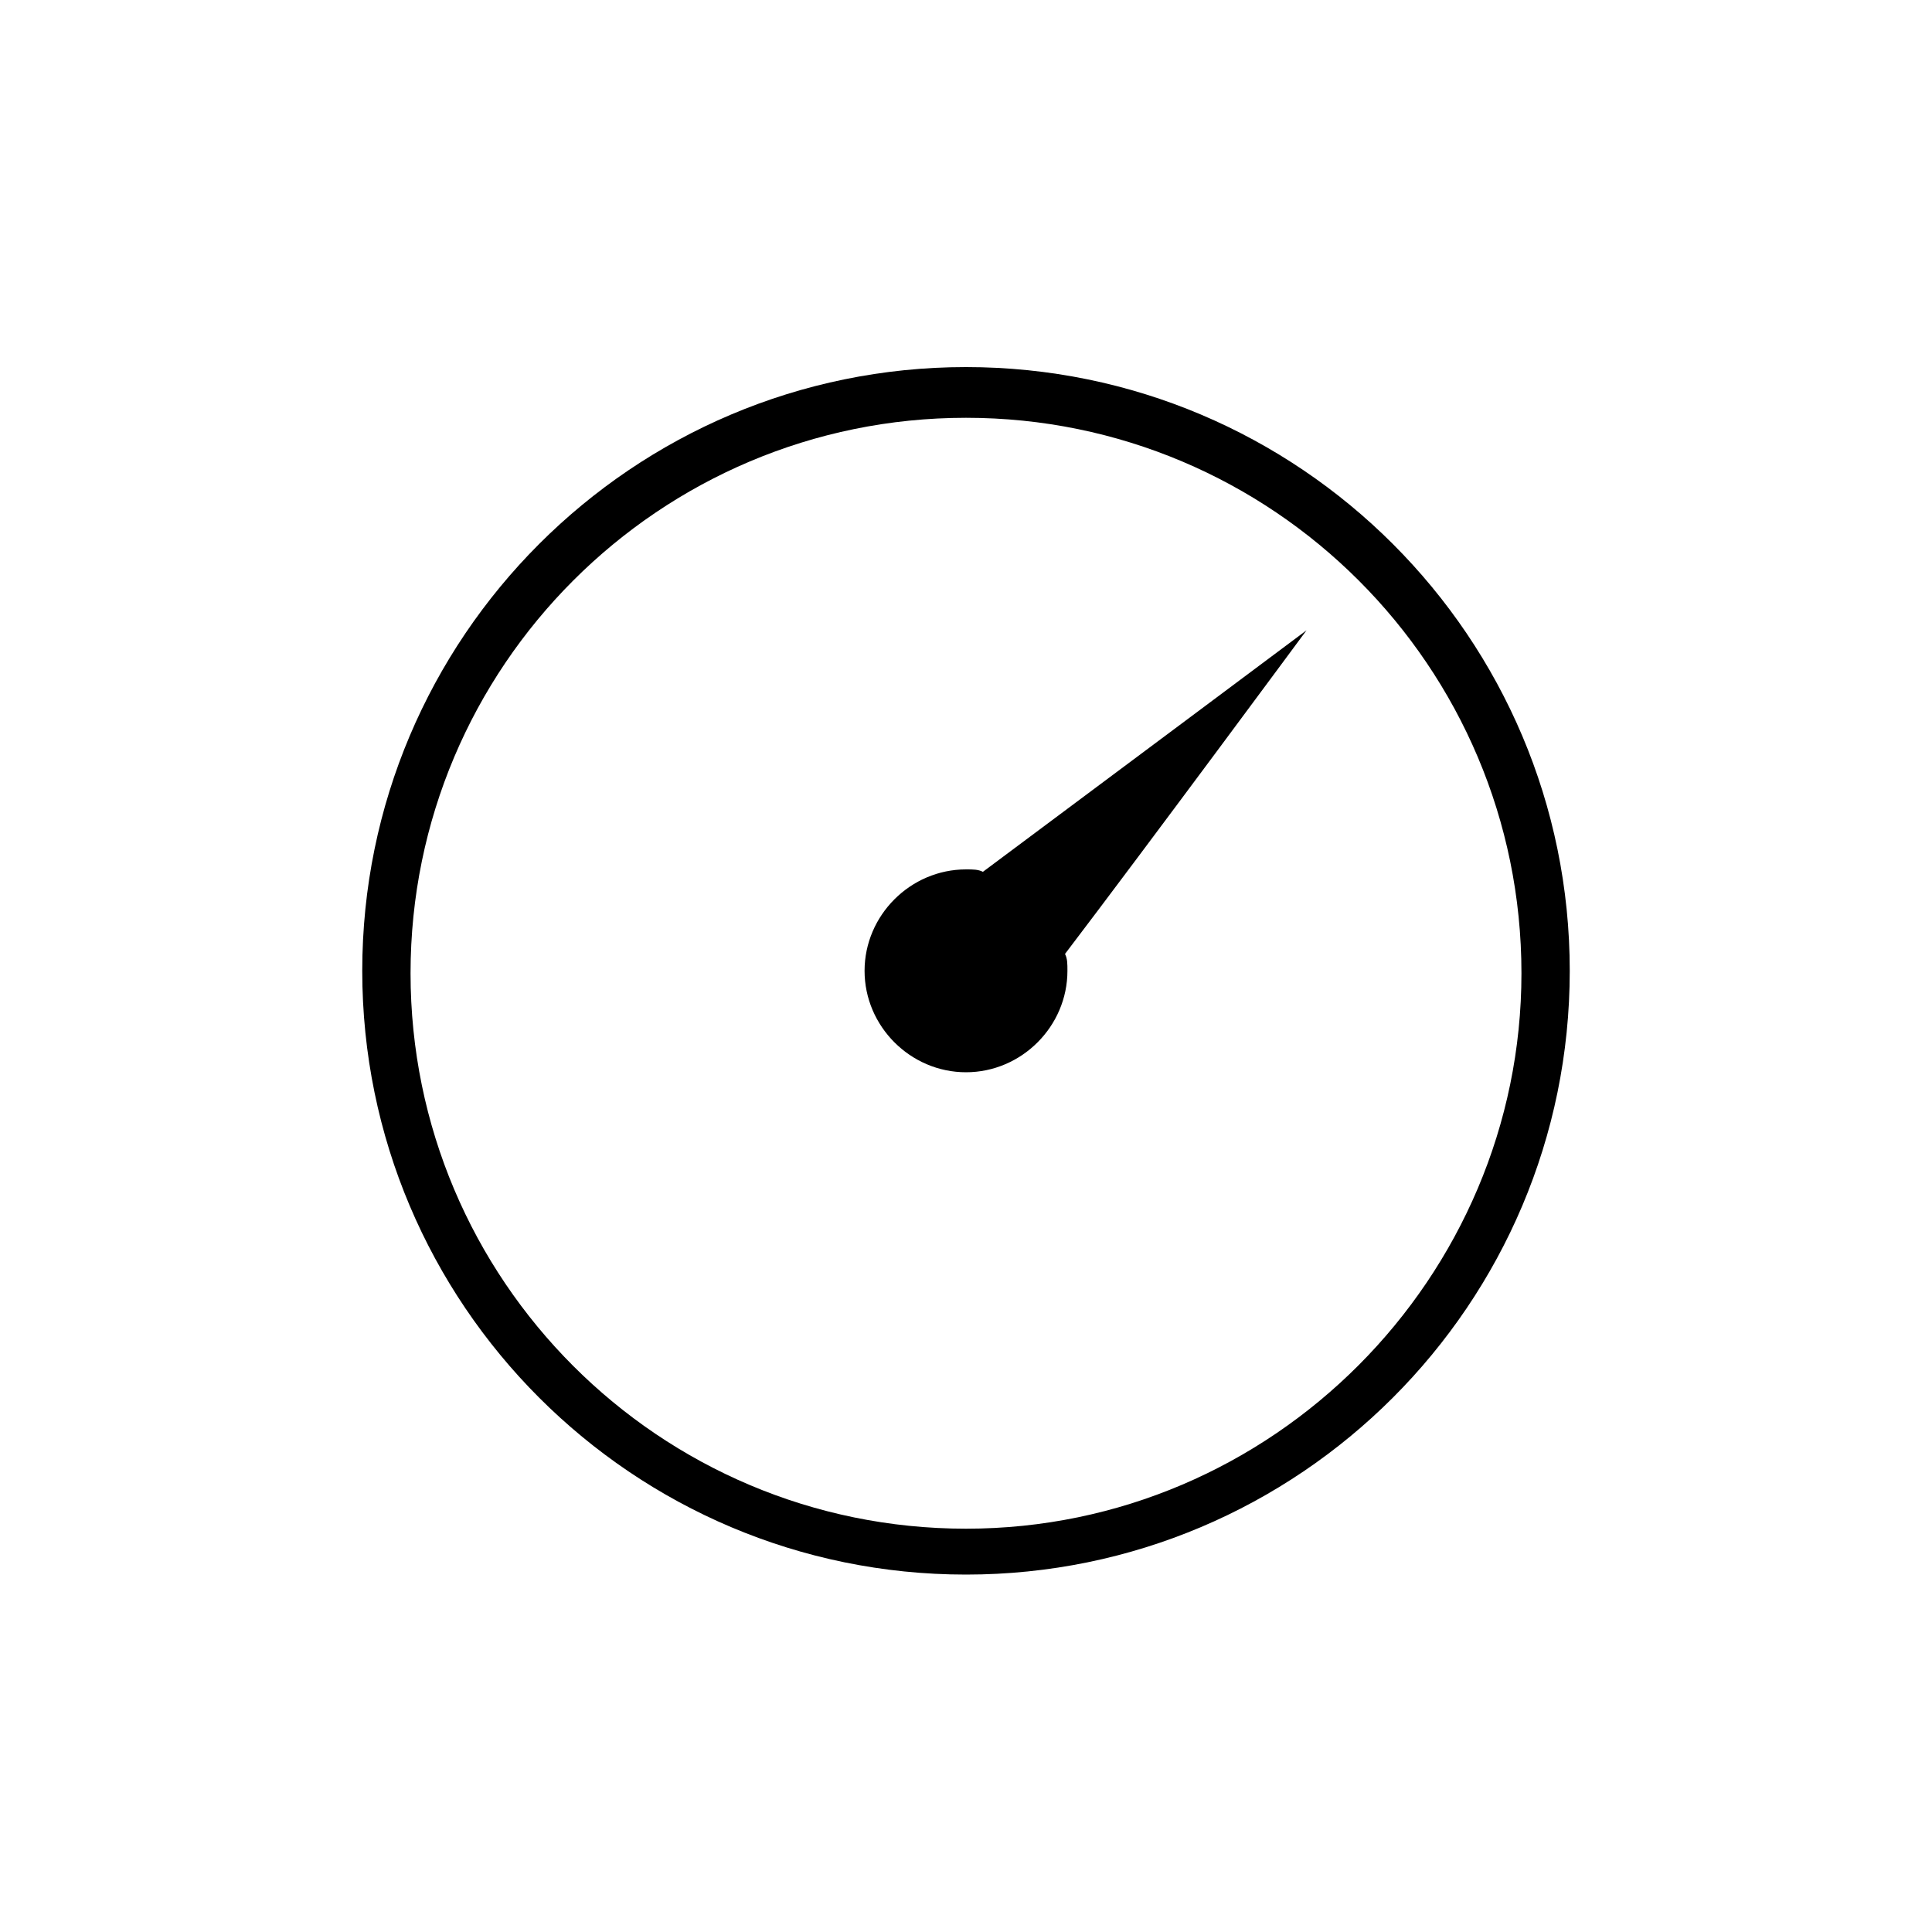 <?xml version="1.0" encoding="UTF-8"?>
<!-- Generator: Adobe Illustrator 18.1.1, SVG Export Plug-In . SVG Version: 6.00 Build 0)  -->
<!DOCTYPE svg PUBLIC "-//W3C//DTD SVG 1.1//EN" "http://www.w3.org/Graphics/SVG/1.1/DTD/svg11.dtd">
<svg version="1.1" id="Calque_1" xmlns="http://www.w3.org/2000/svg" xmlns:xlink="http://www.w3.org/1999/xlink" x="0px" y="0px" width="80px" height="80px" viewBox="17 -18 80 80" enable-background="new 17 -18 80 80" xml:space="preserve">
<g>
	<path d="M57-2.8c-13.8,0-25,11.2-25,25s11.2,25,25,25s25-11.2,25-25S70.8-2.8,57-2.8z M57,45.3c-12.7,0-23-10.3-23-23   c0-12.7,10.3-23,23-23c12.7,0,23,10.3,23,23C80,34.9,69.7,45.3,57,45.3z"/>
	<path d="M57.7,18.1C57.5,18,57.3,18,57,18c-2.3,0-4.2,1.9-4.2,4.2s1.9,4.2,4.2,4.2s4.2-1.9,4.2-4.2c0-0.3,0-0.5-0.1-0.7   c3.5-4.6,10-13.4,10-13.4S62.4,14.6,57.7,18.1z"/>
</g>
</svg>